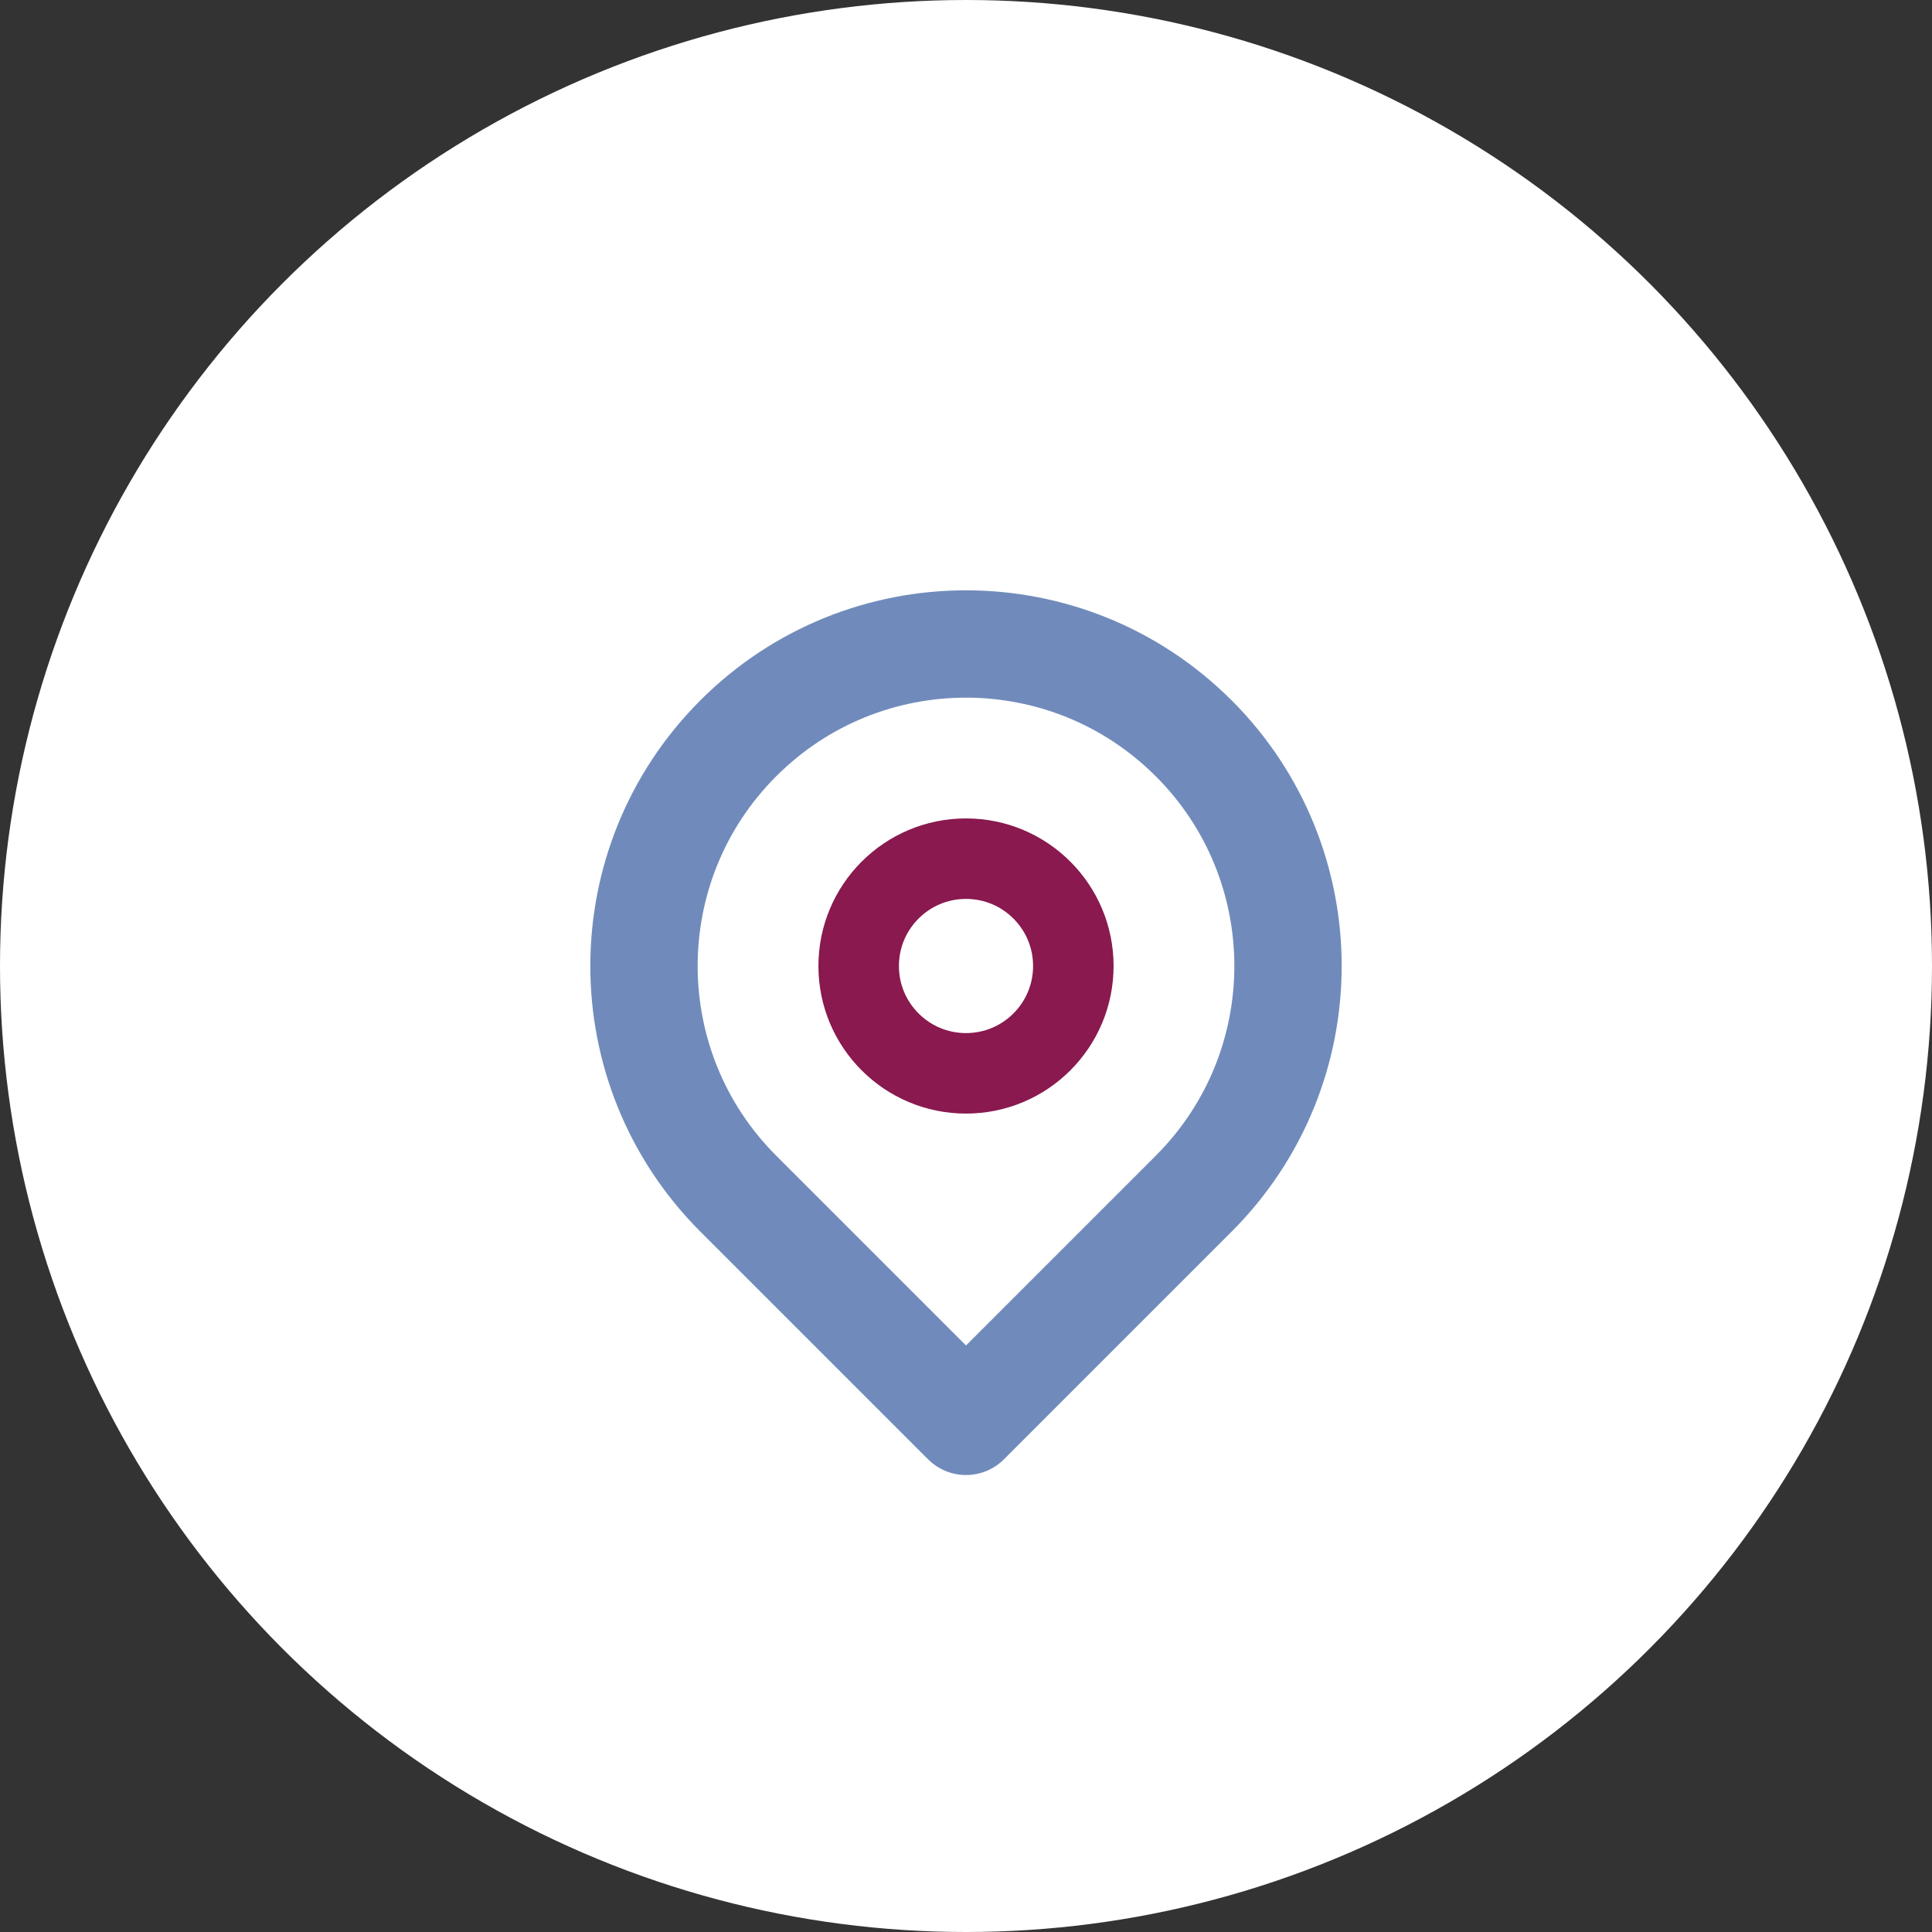 <?xml version="1.0" encoding="UTF-8" standalone="no"?>
<svg xmlns="http://www.w3.org/2000/svg" width="36" height="36">
  <rect width="100%" height="100%" fill="#333333" stroke="none"/>
  <circle cx="18" cy="18" r="18" fill="#fff"/>
  <path fill="none" stroke="#708bbb" stroke-width="2" stroke-linecap="round" stroke-linejoin="round" d="m 22.243,13.757 c 2.343,2.343 2.343,6.142 0,8.485 C 21.071,23.414 18,26.485 18,26.485 c 0,0 -3.071,-3.071 -4.243,-4.243 -2.343,-2.343 -2.343,-6.142 0,-8.485 2.343,-2.343 6.142,-2.343 8.485,0 z"/>
  <circle cx="18" cy="18" r="2" fill="none" stroke="#89194e" stroke-width="1.5"/>
</svg>
